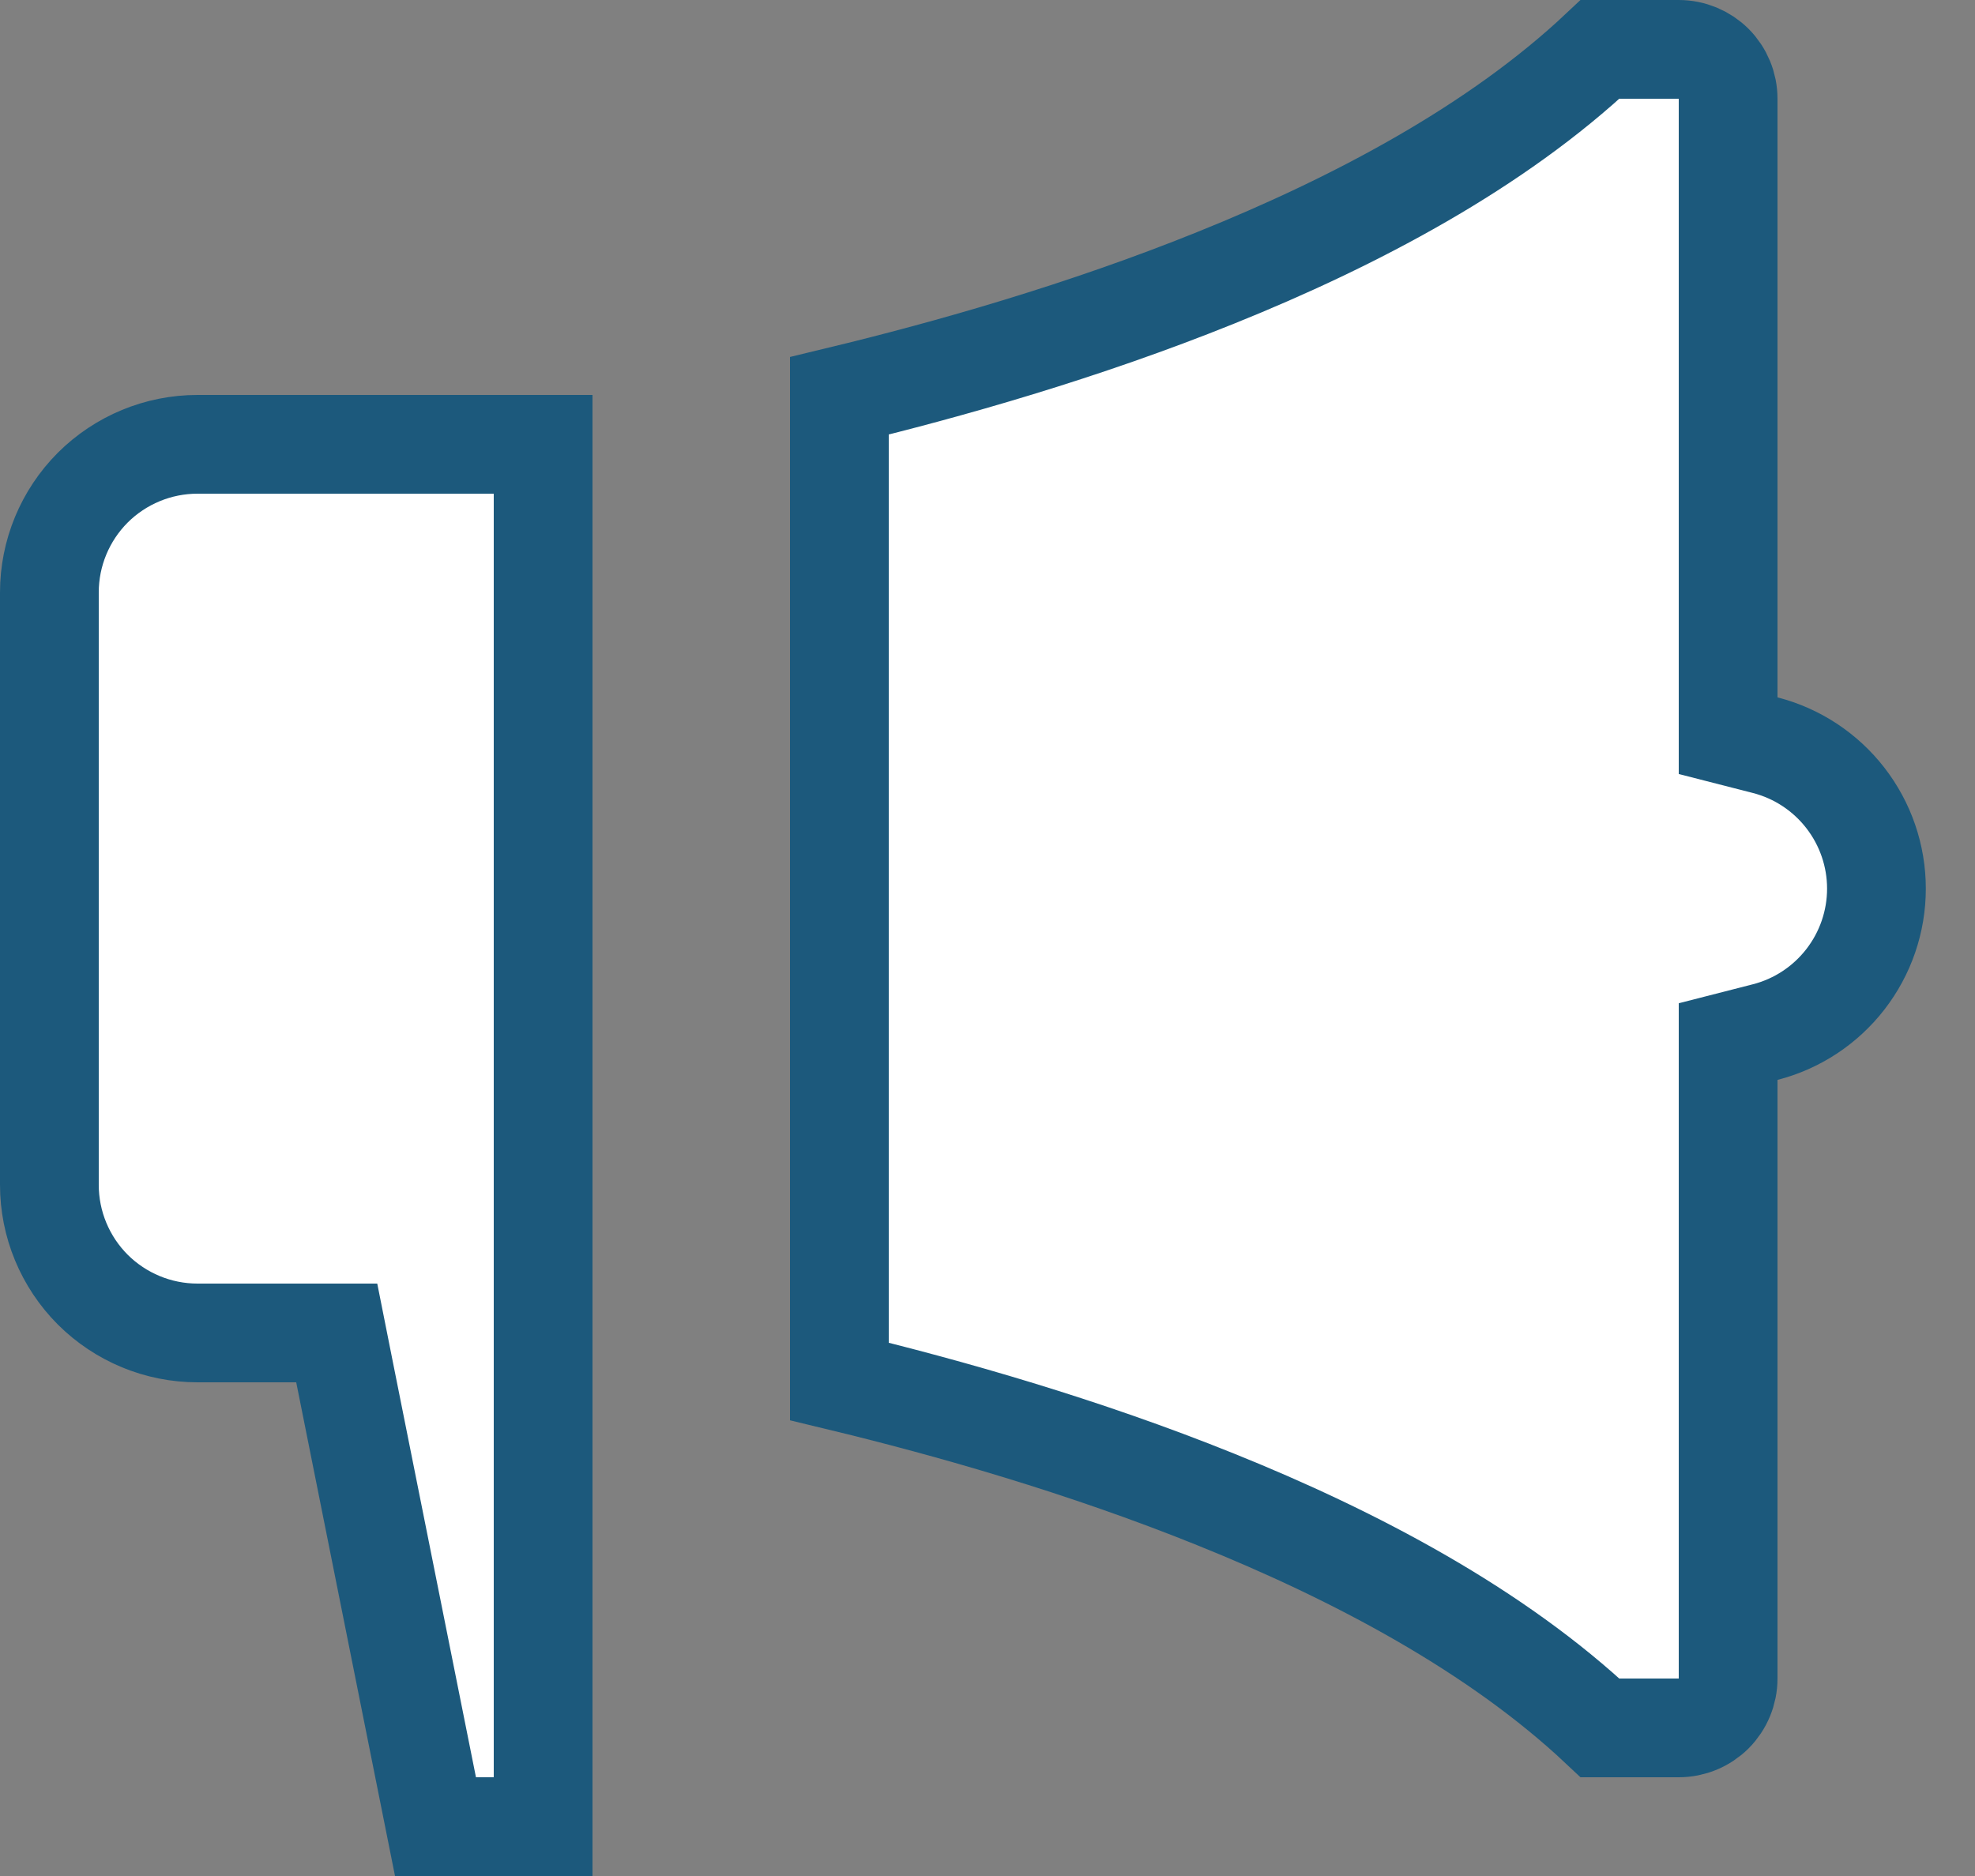 <svg width="20" height="19" viewBox="0 0 20 19" fill="none" xmlns="http://www.w3.org/2000/svg">
<rect x="0" y="0" width="20" height="19" fill="#808080" stroke="none"/>
<path d="M17.5 7.063V7.451L17.875 7.547C18.198 7.63 18.483 7.818 18.687 8.081C18.891 8.344 19.002 8.667 19.002 9C19.002 9.333 18.891 9.656 18.687 9.919C18.483 10.182 18.198 10.37 17.875 10.453L17.5 10.549V10.937V17C17.5 17.133 17.447 17.26 17.354 17.354C17.26 17.447 17.133 17.5 17 17.5H16.203C15.155 16.513 13.729 15.757 12.308 15.185C10.972 14.646 9.607 14.258 8.5 13.991V4.009C9.607 3.742 10.972 3.354 12.308 2.815C13.729 2.243 15.155 1.487 16.203 0.5H17C17.133 0.5 17.26 0.553 17.354 0.646C17.447 0.74 17.5 0.867 17.5 1V7.063ZM3.49 13.902L3.41 13.5H3H2C1.602 13.5 1.221 13.342 0.939 13.061C0.658 12.779 0.5 12.398 0.5 12V6C0.5 5.602 0.658 5.221 0.939 4.939C1.221 4.658 1.602 4.5 2 4.5H5.5V18.5H4.41L3.49 13.902Z" fill="white" stroke="#1C597C"/>
</svg>
